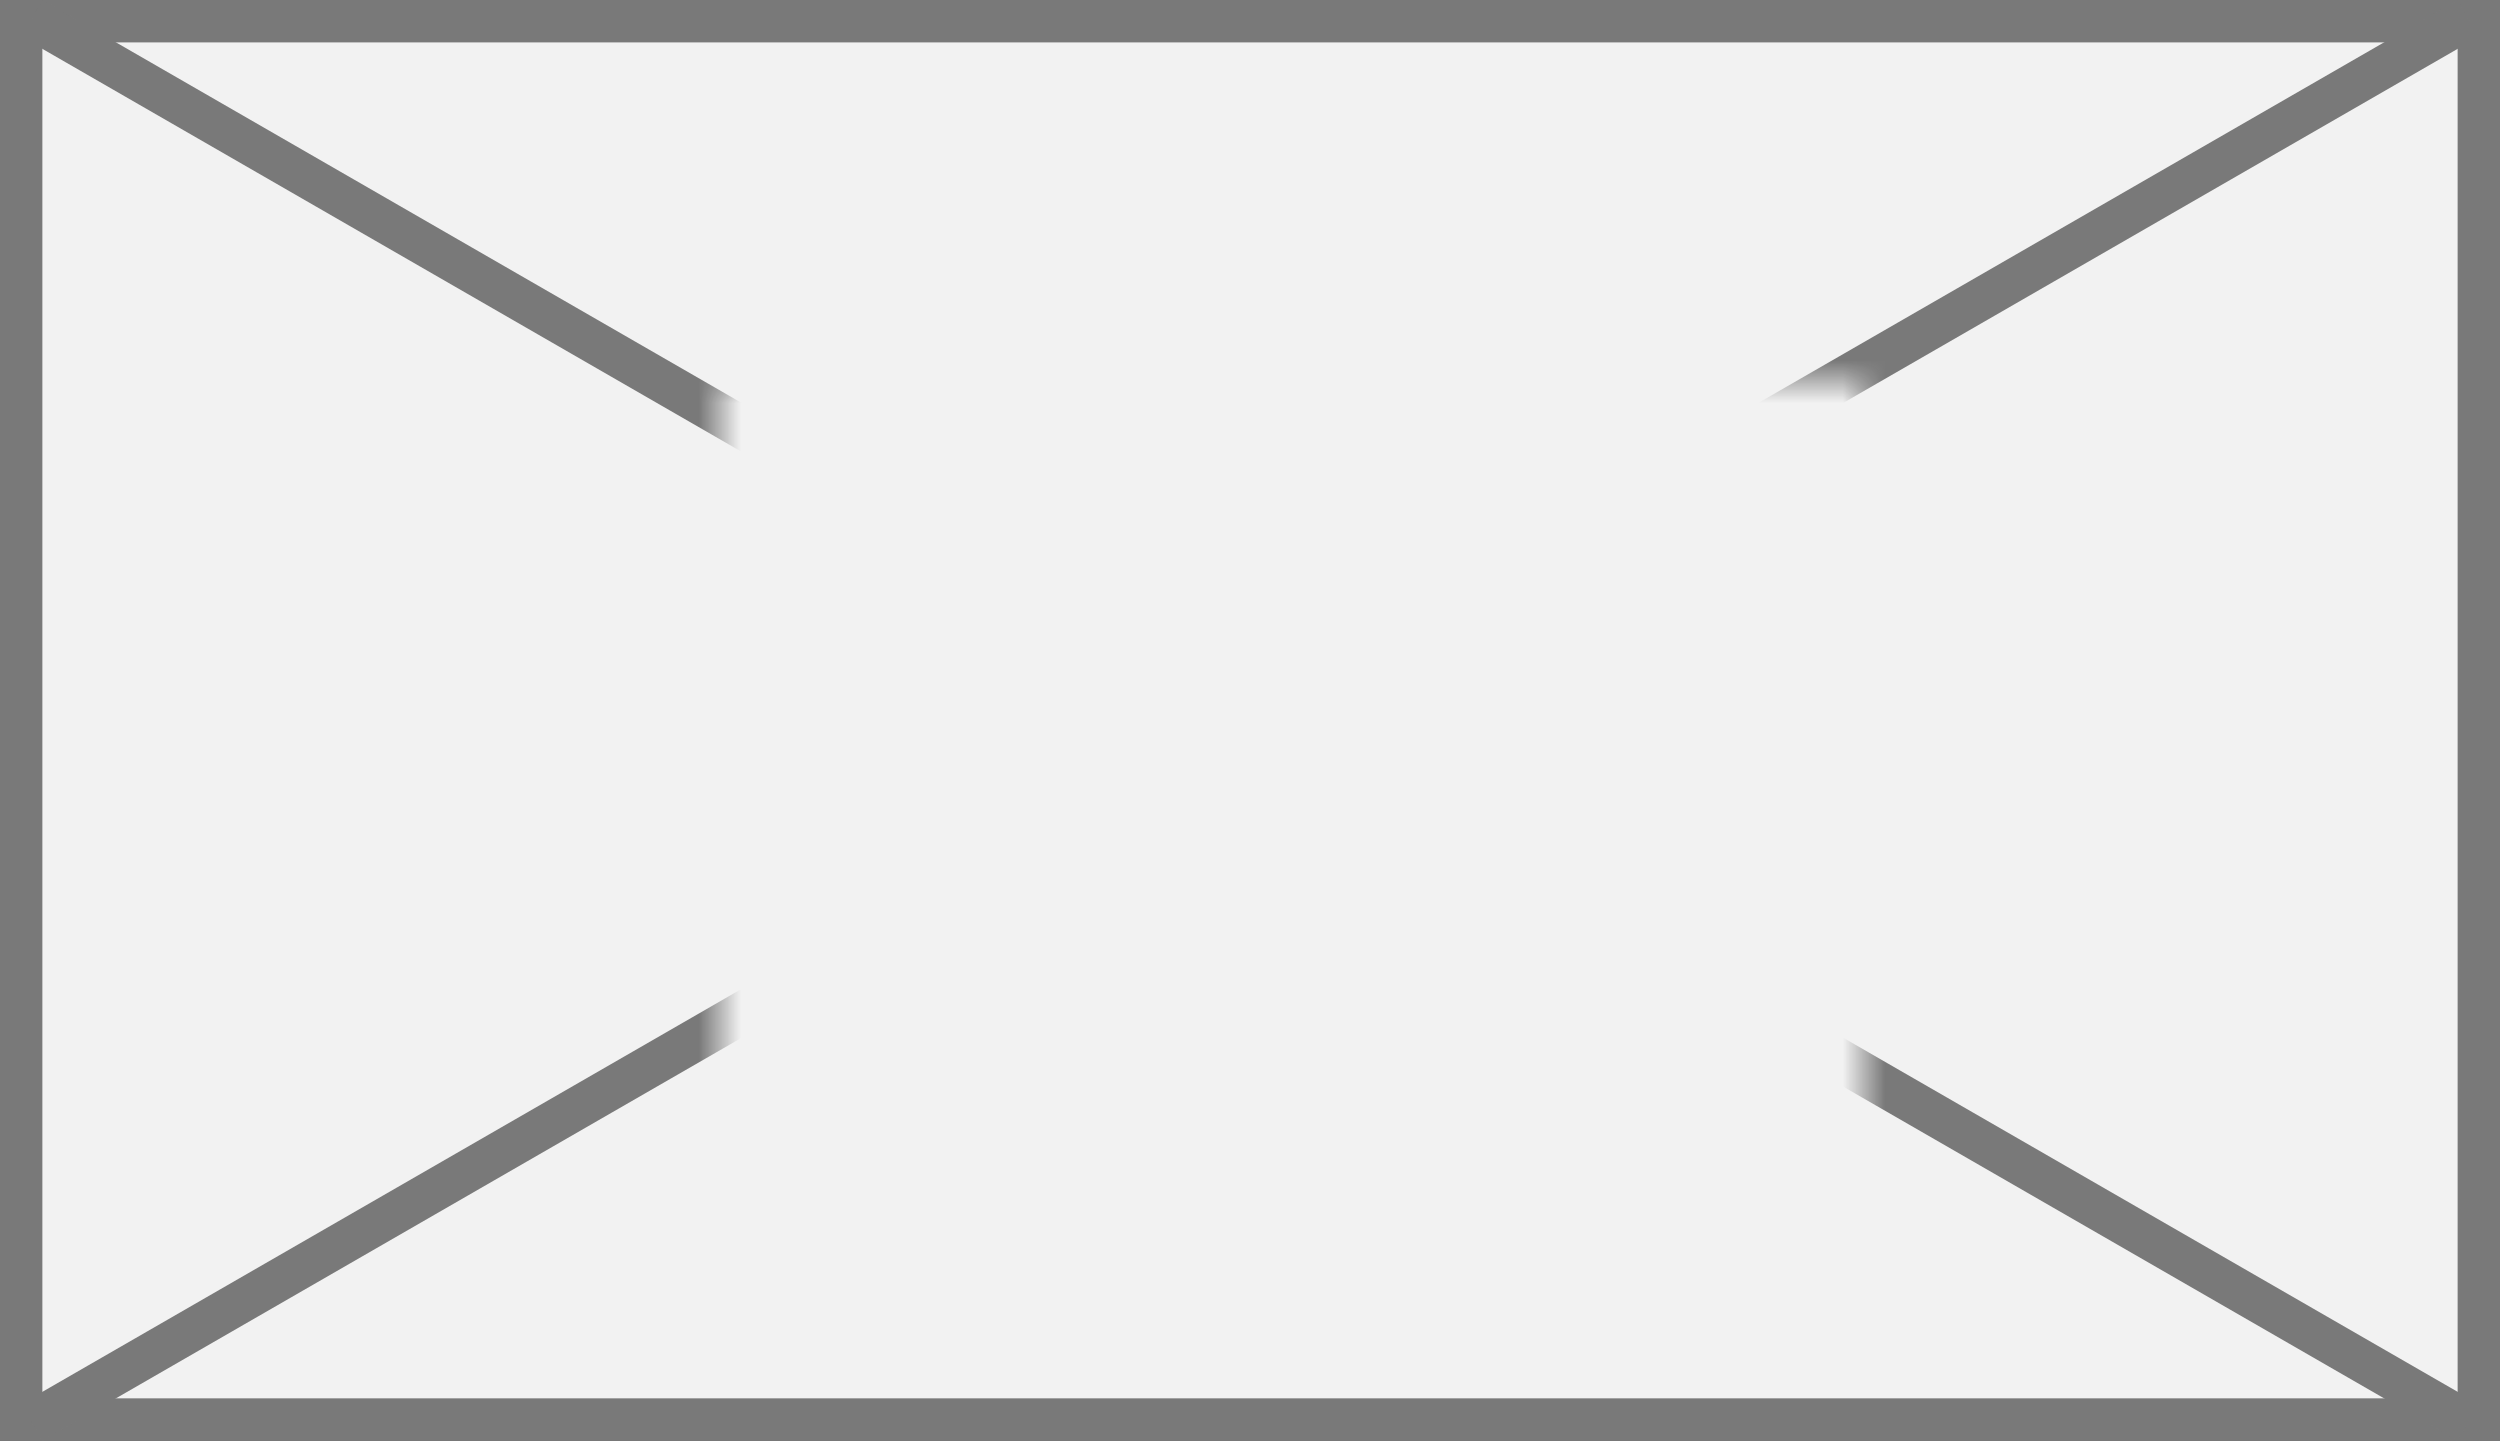 ﻿<?xml version="1.0" encoding="utf-8"?>
<svg version="1.1" xmlns:xlink="http://www.w3.org/1999/xlink" width="59px" height="34px" xmlns="http://www.w3.org/2000/svg">
  <rect width="100%" height="100%" fill="#333333" stroke="none"/>
  <defs>
    <mask fill="white" id="clip840">
      <path d="M 2551 1050  L 2578 1050  L 2578 1069  L 2551 1069  Z M 2534 1041  L 2593 1041  L 2593 1075  L 2534 1075  Z " fill-rule="evenodd" />
    </mask>
  </defs>
  <g transform="matrix(1 0 0 1 -2534 -1041 )">
    <path d="M 2534.5 1041.5  L 2592.5 1041.5  L 2592.5 1074.5  L 2534.5 1074.5  L 2534.5 1041.5  Z " fill-rule="nonzero" fill="#f2f2f2" stroke="none" />
    <path d="M 2534.5 1041.5  L 2592.5 1041.5  L 2592.5 1074.5  L 2534.5 1074.5  L 2534.5 1041.5  Z " stroke-width="1" stroke="#797979" fill="none" />
    <path d="M 2534.752 1041.433  L 2592.248 1074.567  M 2592.248 1041.433  L 2534.752 1074.567  " stroke-width="1" stroke="#797979" fill="none" mask="url(#clip840)" />
  </g>
</svg>
